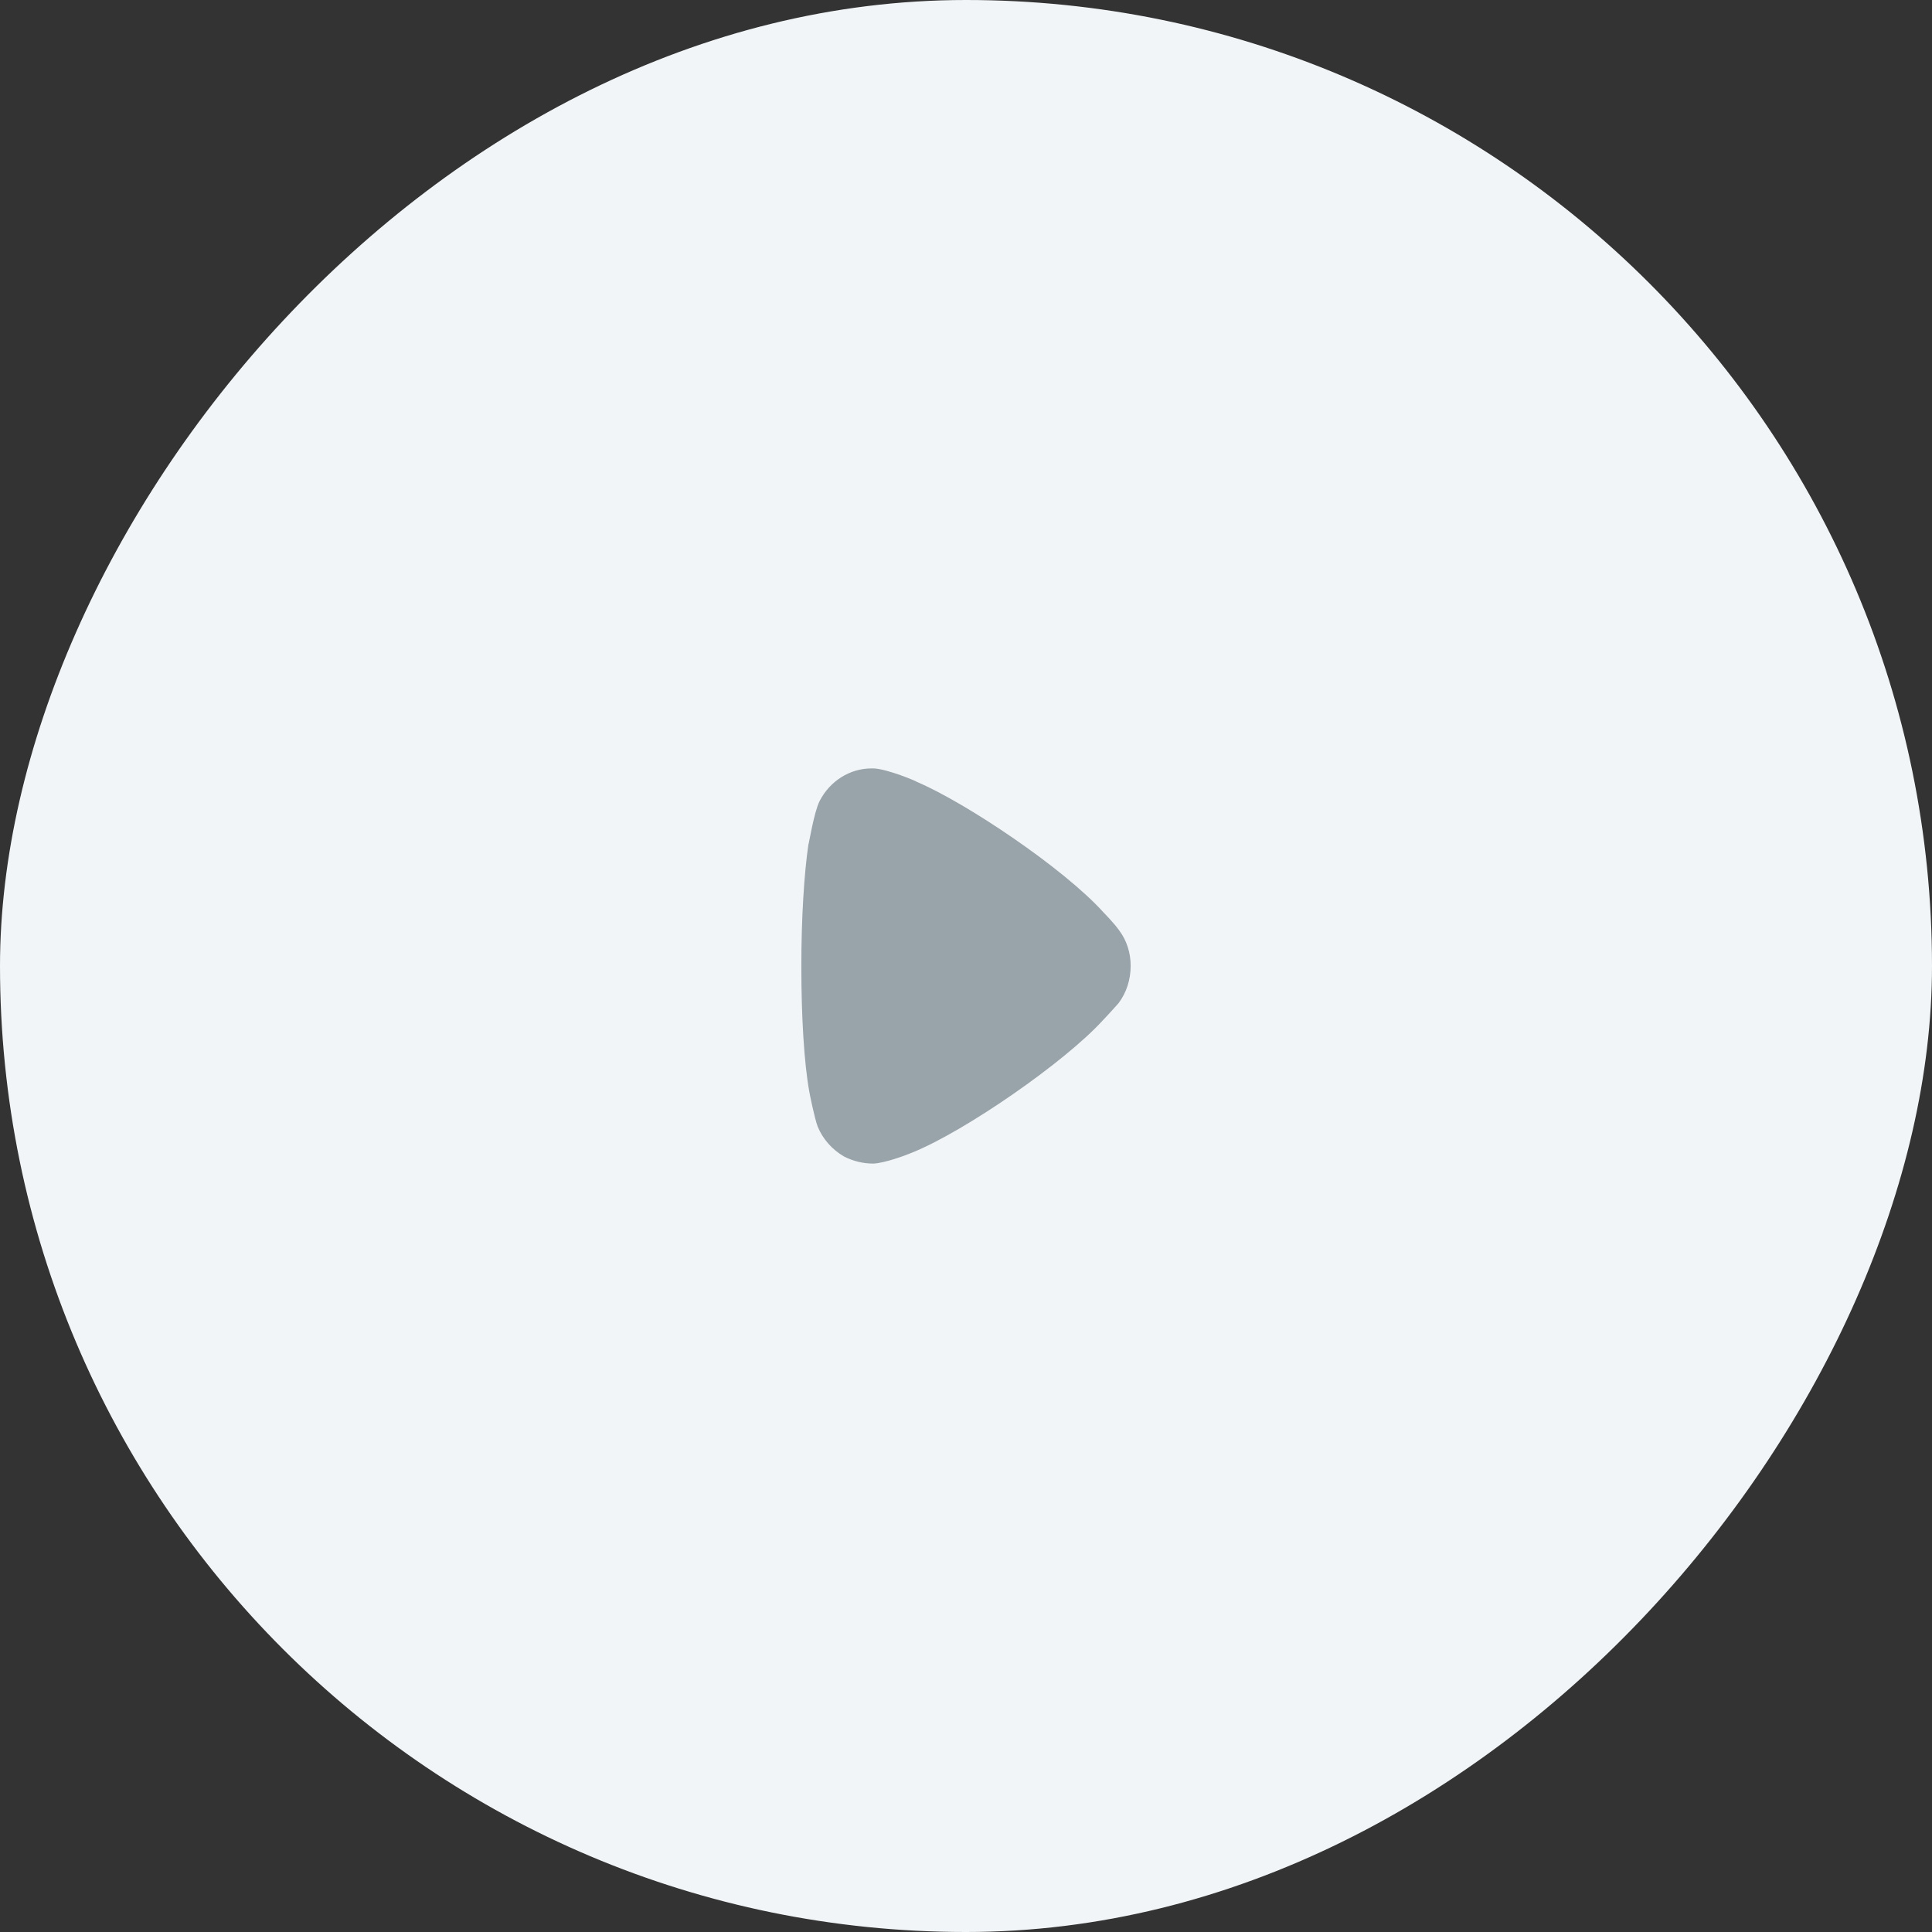 <svg width="44" height="44" viewBox="0 0 44 44" fill="none" xmlns="http://www.w3.org/2000/svg">
<rect x="0" y="0" width="44" height="44" fill="#333333" stroke="none"/>
<rect width="44" height="44" rx="22" transform="matrix(-1 0 0 1 44 0)" fill="#F2F5F7"/>
<path d="M25.473 22.848C25.431 22.892 25.271 23.078 25.122 23.231C24.248 24.193 21.968 25.768 20.775 26.249C20.594 26.326 20.136 26.489 19.891 26.5C19.657 26.5 19.433 26.446 19.22 26.337C18.954 26.183 18.74 25.943 18.623 25.659C18.548 25.461 18.431 24.871 18.431 24.86C18.314 24.215 18.25 23.166 18.25 22.006C18.25 20.901 18.314 19.895 18.41 19.239C18.421 19.229 18.538 18.495 18.666 18.244C18.9 17.785 19.358 17.5 19.849 17.5L19.891 17.5C20.21 17.511 20.882 17.796 20.882 17.807C22.011 18.288 24.238 19.786 25.133 20.781C25.133 20.781 25.385 21.037 25.494 21.197C25.665 21.426 25.75 21.71 25.75 21.995C25.75 22.312 25.654 22.608 25.473 22.848Z" fill="#99A3AA"/>
</svg>
